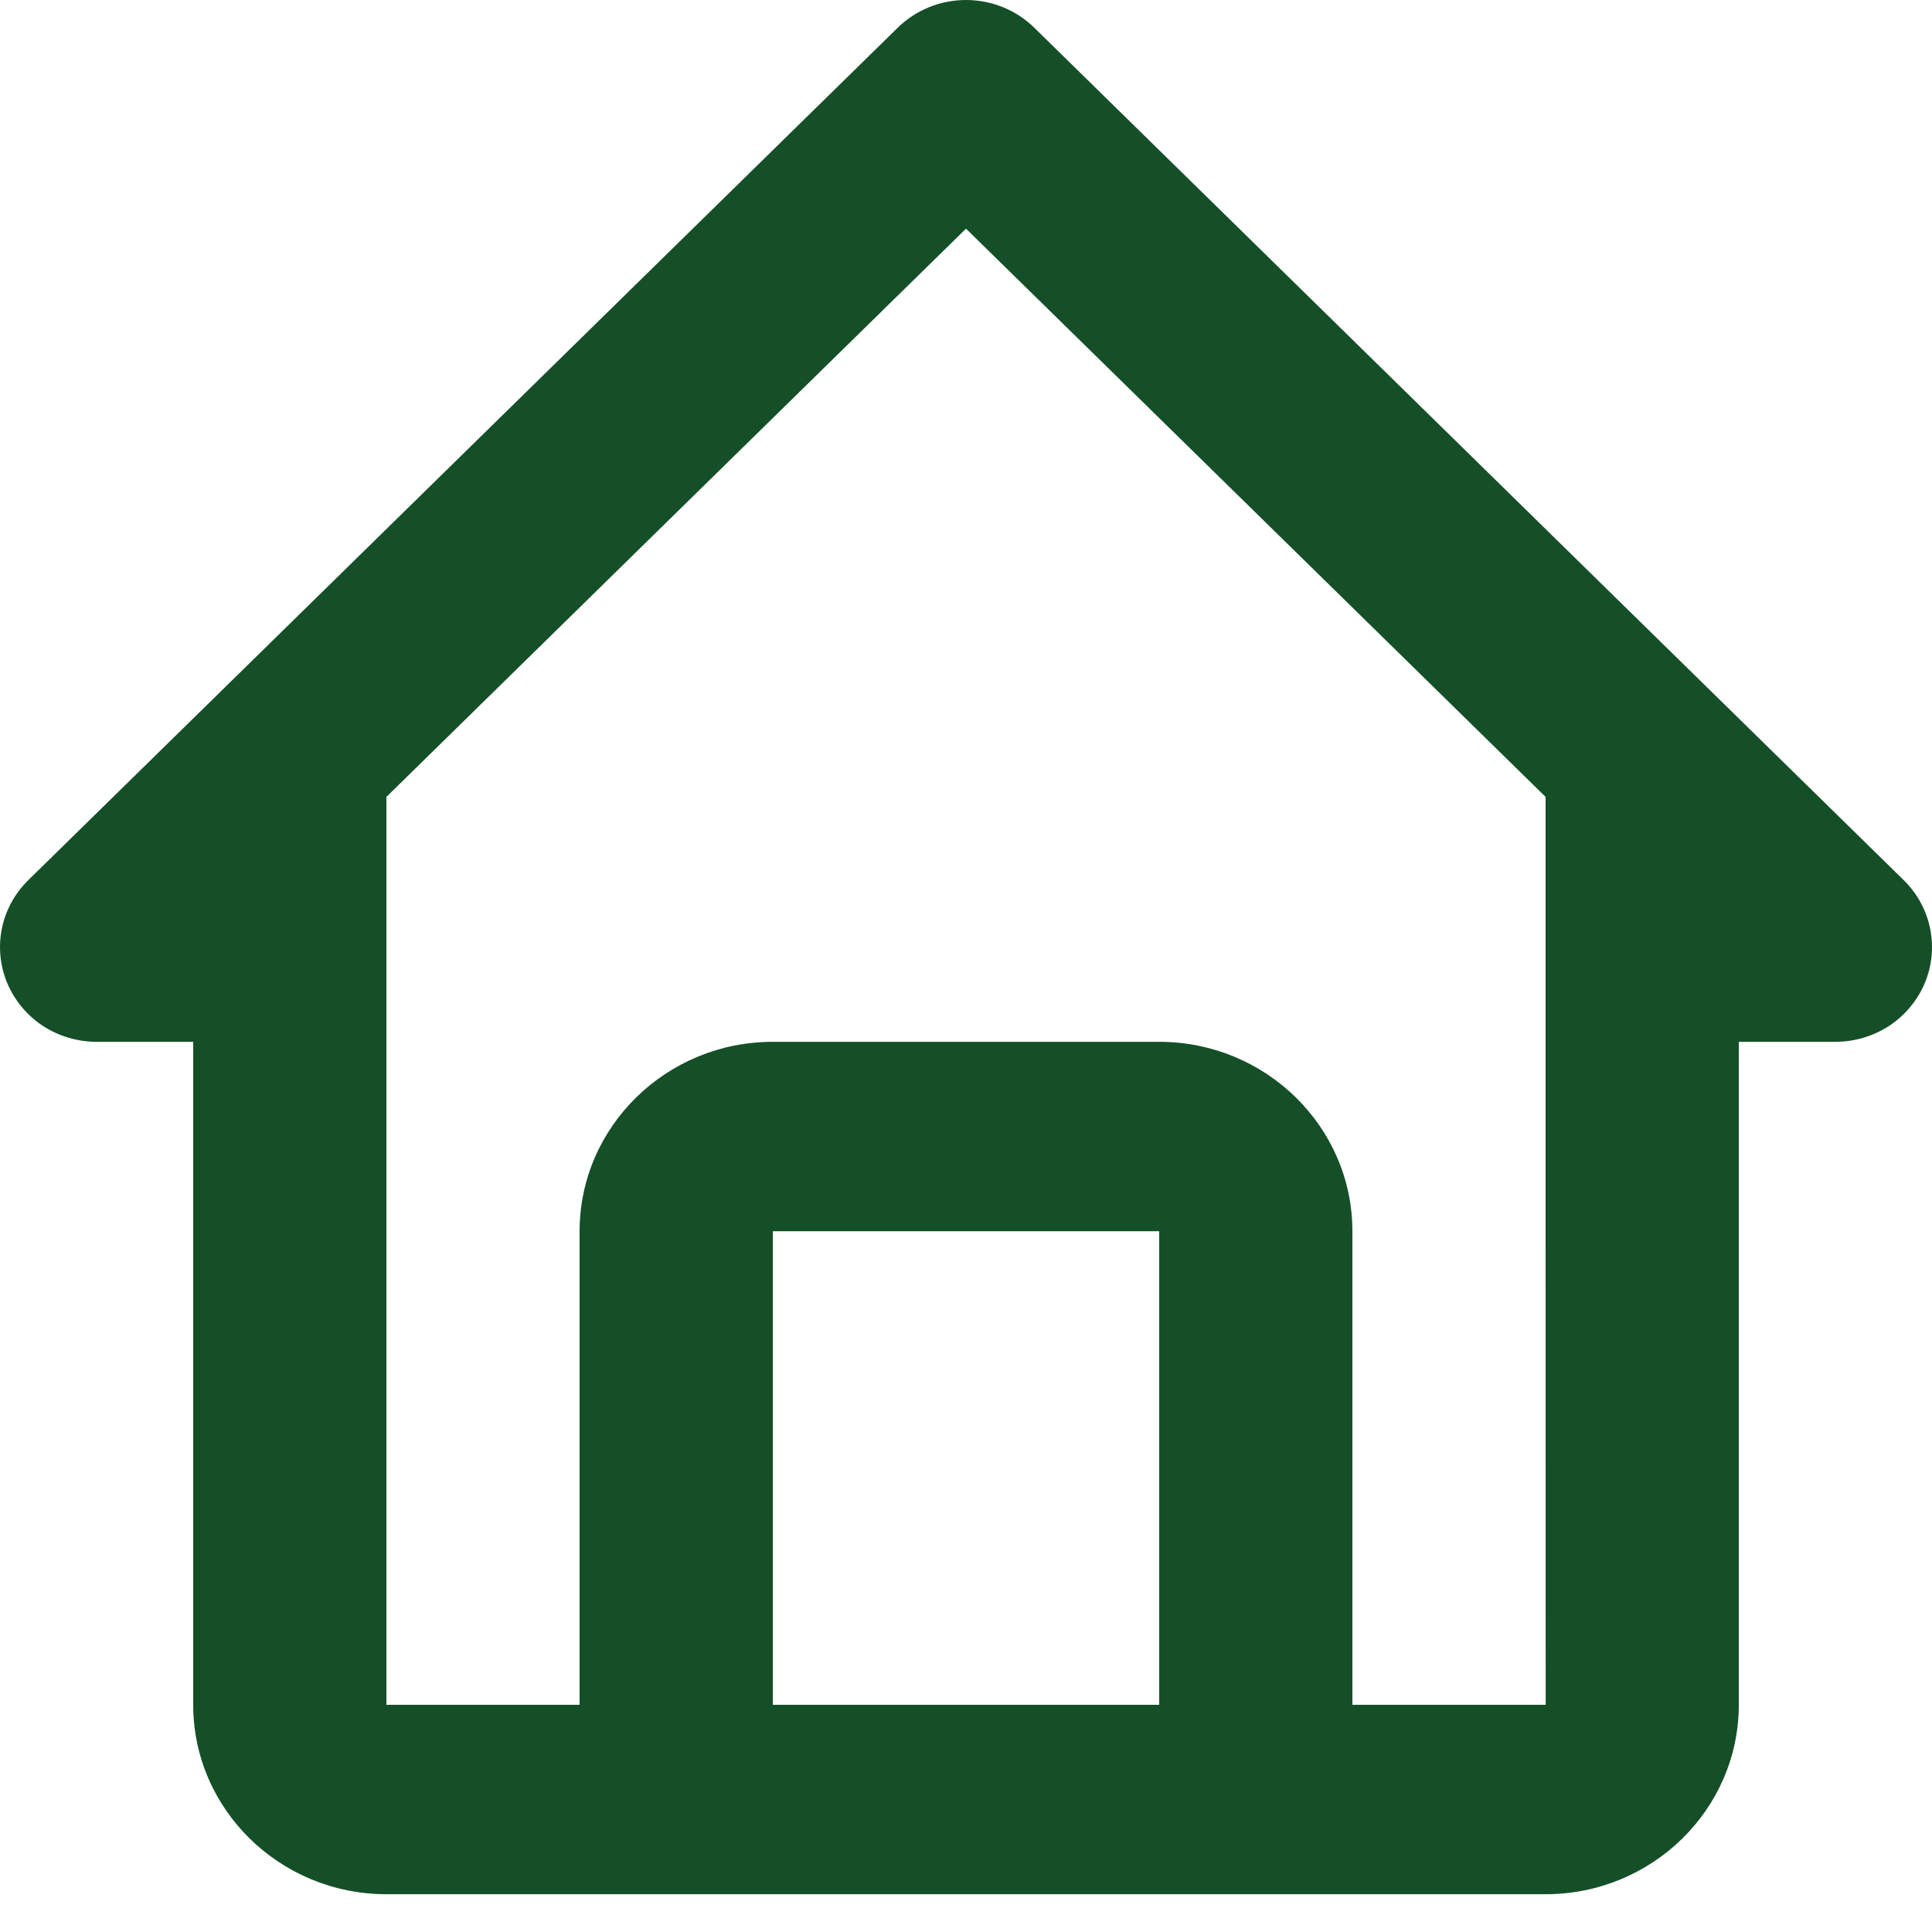 <?xml version="1.0" encoding="utf-8"?>
<svg width="25" height="25" viewBox="0 0 25 25" fill="none" xmlns="http://www.w3.org/2000/svg">
<path d="M1.25 13.481H2.5V22.06C2.5 23.412 3.621 24.511 5 24.511H20C21.379 24.511 22.5 23.412 22.5 22.06V13.481H23.75C23.997 13.481 24.239 13.409 24.445 13.275C24.65 13.14 24.81 12.948 24.905 12.725C25 12.501 25.024 12.254 24.976 12.017C24.928 11.779 24.809 11.561 24.634 11.389L13.384 0.359C13.268 0.245 13.13 0.155 12.978 0.093C12.827 0.032 12.664 0 12.5 0C12.336 0 12.173 0.032 12.022 0.093C11.87 0.155 11.732 0.245 11.616 0.359L0.366 11.389C0.191 11.561 0.072 11.779 0.024 12.017C-0.024 12.254 0.001 12.501 0.095 12.725C0.19 12.948 0.35 13.14 0.555 13.275C0.761 13.409 1.003 13.481 1.25 13.481ZM10 22.06V15.932H15V22.06H10ZM12.5 2.959L20 10.312V15.932L20.001 22.06H17.5V15.932C17.5 14.581 16.379 13.481 15 13.481H10C8.621 13.481 7.5 14.581 7.5 15.932V22.06H5V10.312L12.5 2.959Z" fill="#154F28"/>
</svg>
